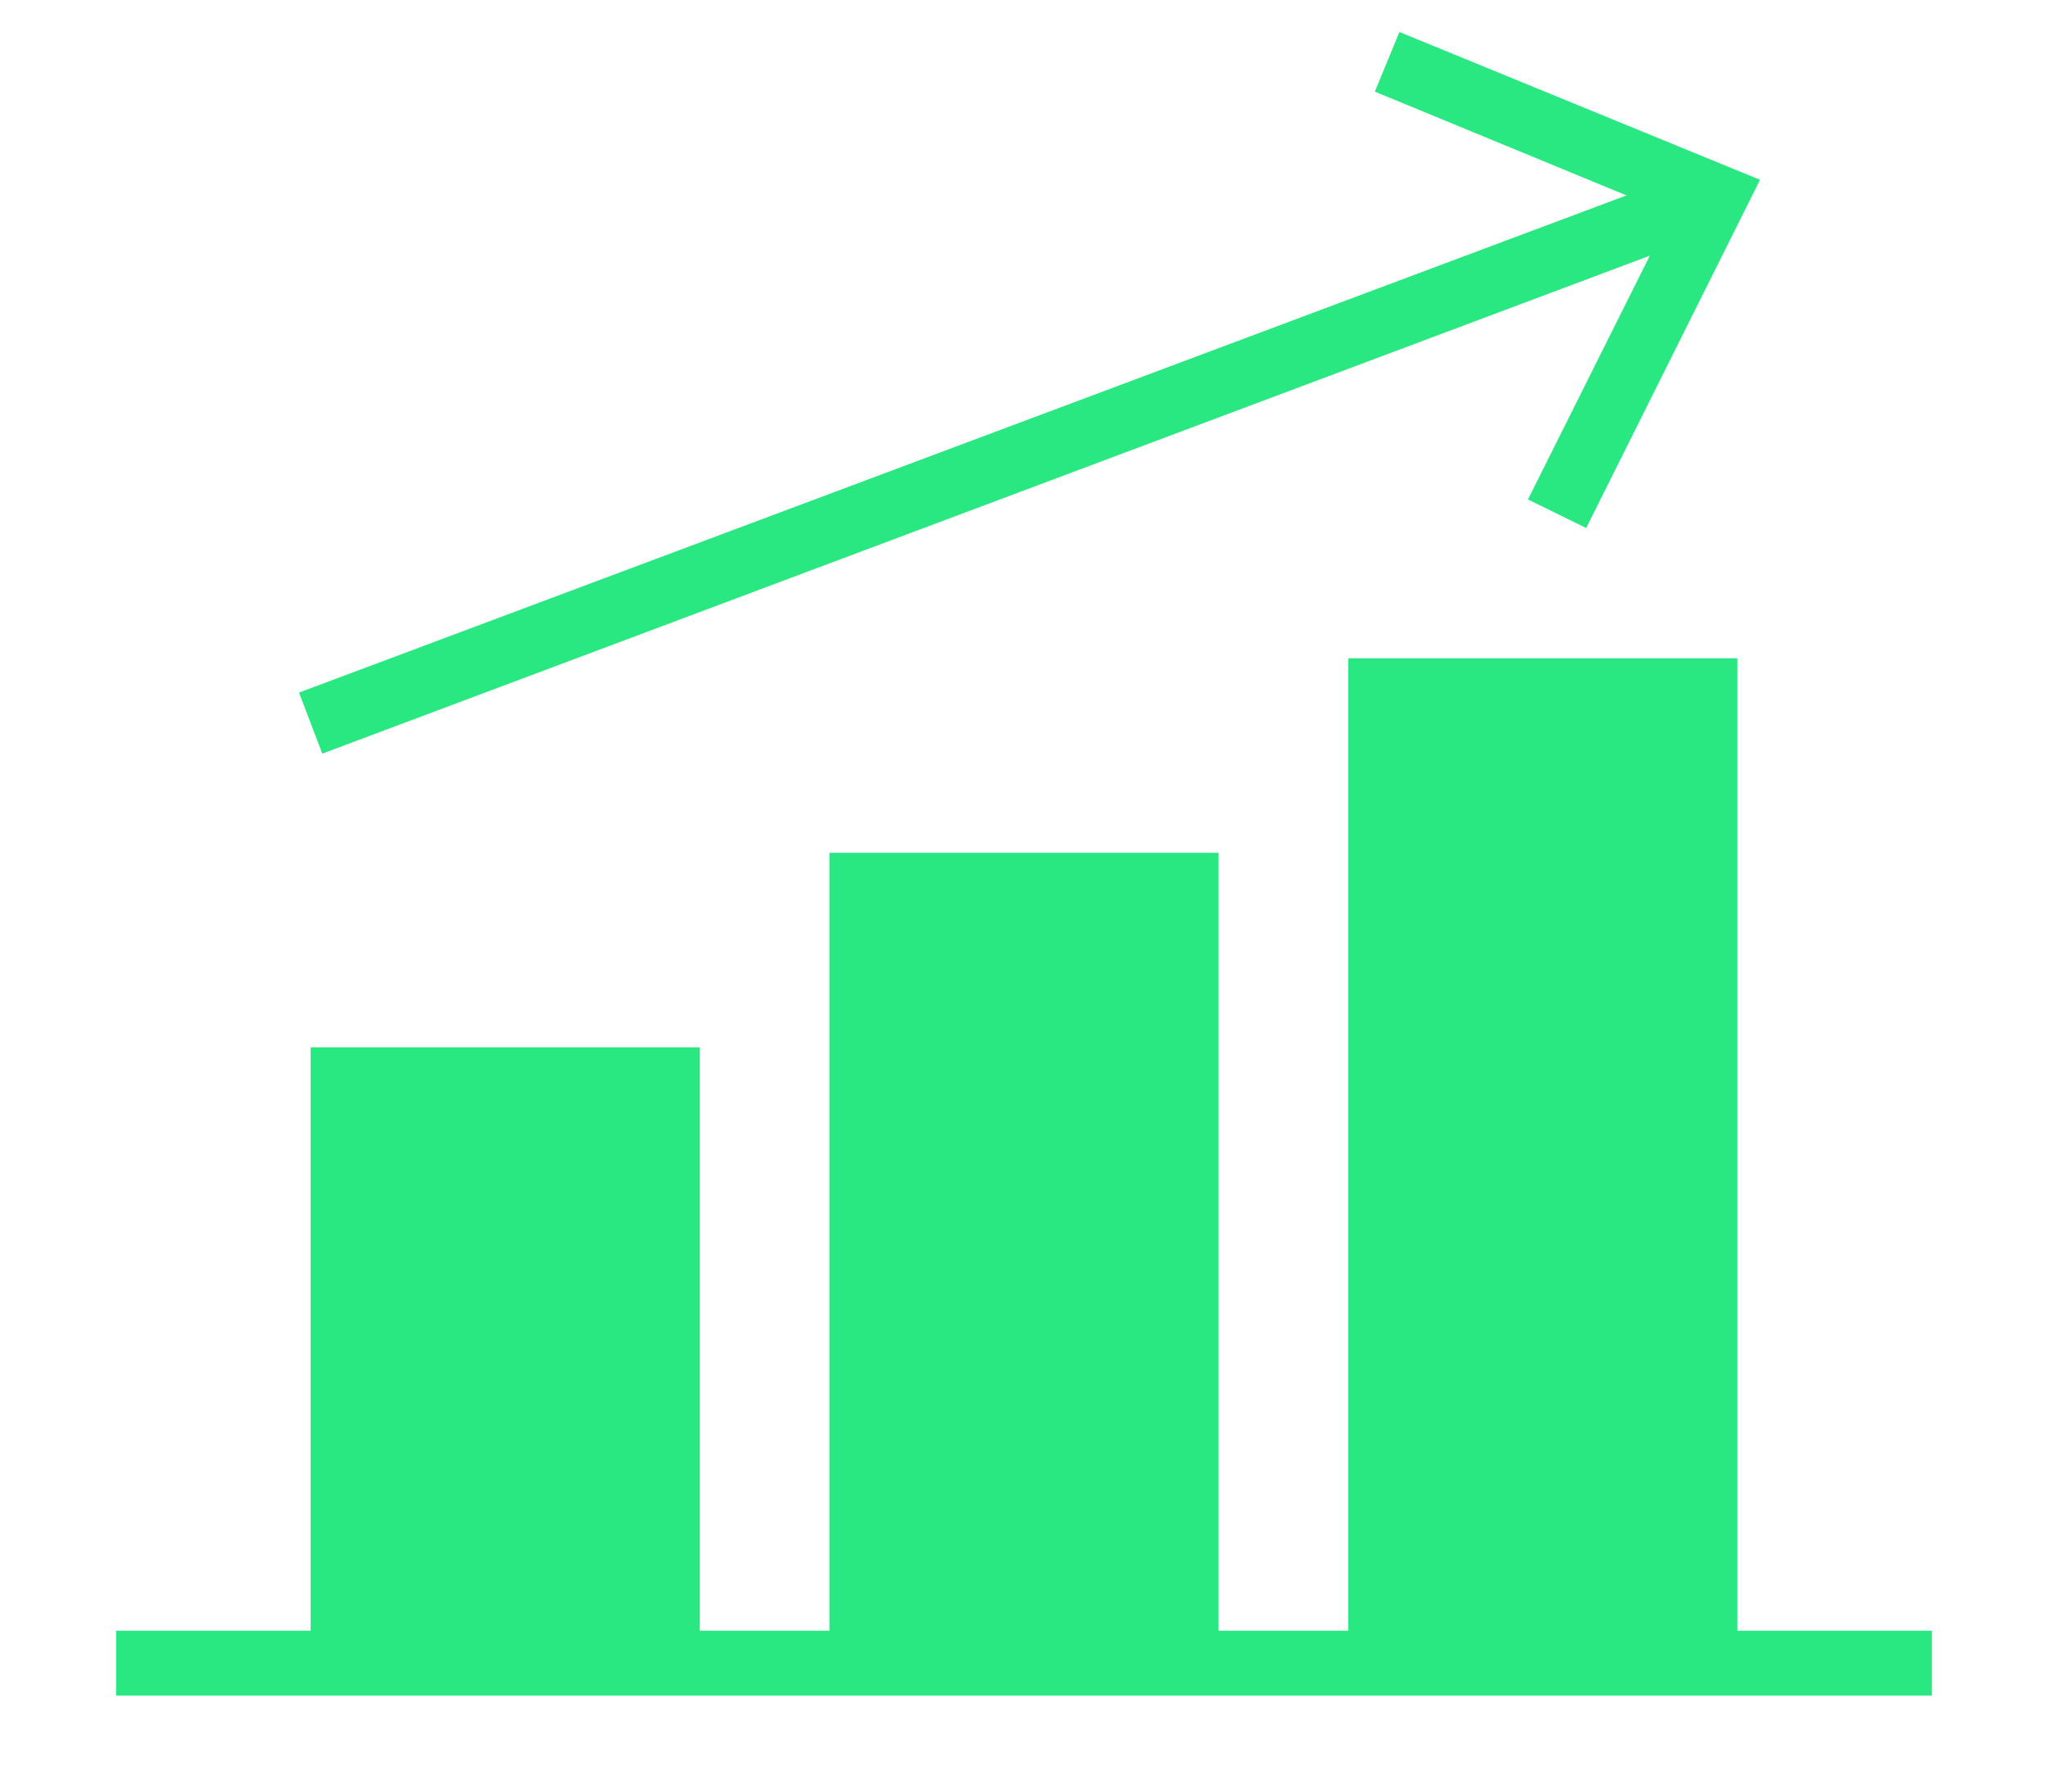 <svg width="16" height="14" viewBox="0 0 16 14" fill="none" xmlns="http://www.w3.org/2000/svg">
<path d="M15.093 12.743H13.573V5.144H10.533V12.743H9.52V6.664H6.48V12.743H5.467V8.184H2.427V12.743H0.907V13.25H15.093V12.743Z" fill="#2AE881"/>
<path d="M12.392 4.126L13.75 1.405L10.933 0.25L10.741 0.716L12.707 1.527L2.336 5.412L2.518 5.889L12.889 1.998L11.937 3.903L12.392 4.126Z" fill="#2AE881"/>
</svg>
